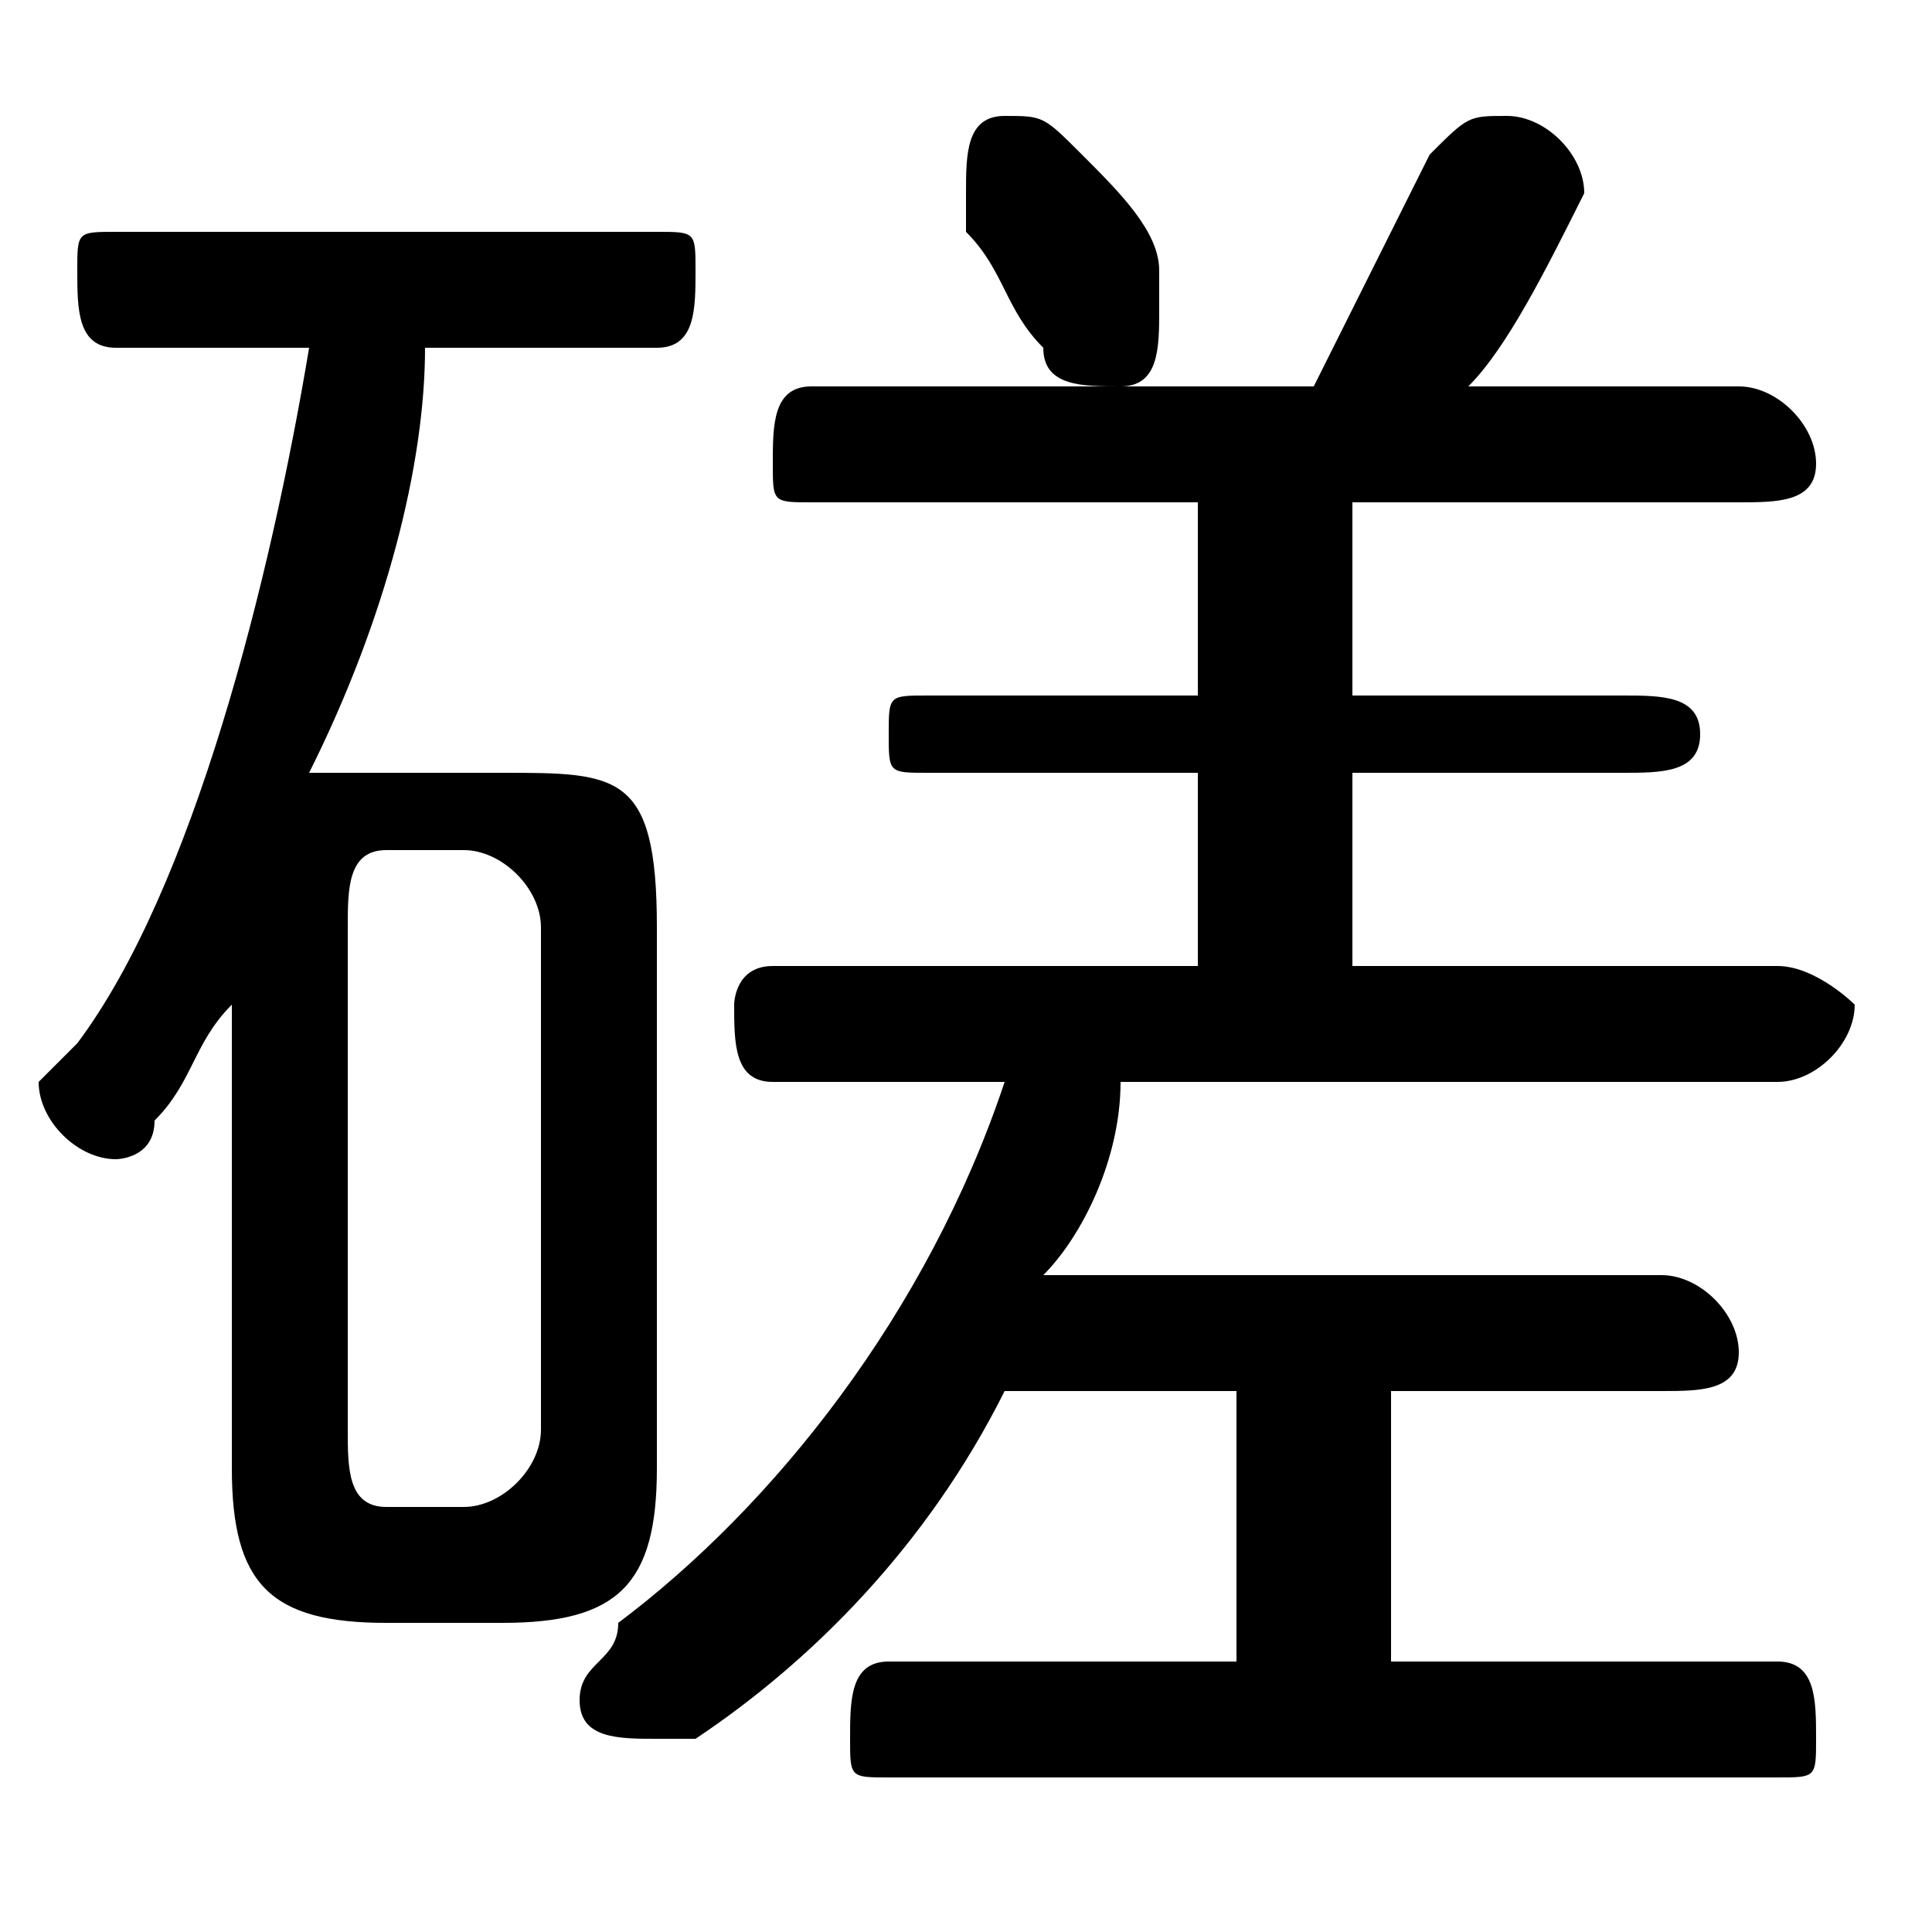 <svg xmlns="http://www.w3.org/2000/svg" viewBox="0 -44.0 50.0 50.0">
    <rect x="0" y="-44.0" width="50.0" height="50.0" fill="#808080" stroke="none"/>
    <g transform="scale(1, -1)">
        <!-- ボディの枠 -->
        <rect x="0" y="-6.0" width="50.0" height="50.0"
            stroke="white" fill="white"/>
        <!-- グリフ座標系の原点 -->
        <circle cx="0" cy="0" r="5" fill="white"/>
        <!-- グリフのアウトライン -->
        <g style="fill:black;stroke:#000000;stroke-width:0;stroke-linecap:round;stroke-linejoin:round;">
        <path d="M 17.0 35.0 C 18.0 35.0 18.0 36.0 18.0 37.0 C 18.0 38.0 18.0 38.0 17.0 38.0 L 3.0 38.0 C 2.0 38.0 2.0 38.0 2.0 37.0 C 2.0 36.0 2.0 35.0 3.0 35.0 L 8.0 35.0 C 7.0 29.0 5.0 21.0 2.0 17.0 C 1.0 16.0 1.0 16.0 1.0 16.0 C 1.0 15.0 2.0 14.0 3.0 14.0 C 3.0 14.0 4.0 14.0 4.0 15.0 C 5.0 16.0 5.0 17.0 6.0 18.0 L 6.0 13.0 L 6.0 6.0 C 6.0 3.0 7.0 2.0 10.0 2.0 L 13.0 2.0 C 16.0 2.0 17.0 3.0 17.0 6.0 L 17.0 20.0 C 17.0 24.0 16.0 24.0 13.0 24.0 L 10.0 24.0 C 9.0 24.0 9.0 24.0 8.0 24.0 C 10.0 28.0 11.0 32.0 11.0 35.0 Z M 10.0 5.0 C 9.0 5.0 9.0 6.0 9.0 7.0 L 9.0 20.0 C 9.0 21.0 9.0 22.0 10.0 22.0 L 12.0 22.0 C 13.0 22.0 14.0 21.0 14.0 20.0 L 14.0 7.0 C 14.0 6.0 13.0 5.0 12.0 5.0 Z M 32.0 8.0 L 32.0 1.0 L 23.0 1.0 C 22.0 1.0 22.0 0.0 22.0 -1.0 C 22.0 -2.0 22.0 -2.0 23.0 -2.0 L 46.0 -2.0 C 47.0 -2.0 47.0 -2.0 47.0 -1.0 C 47.0 0.0 47.0 1.0 46.0 1.0 L 36.0 1.0 L 36.0 8.0 L 43.0 8.0 C 44.0 8.0 45.0 8.0 45.0 9.0 C 45.0 10.0 44.0 11.0 43.0 11.0 L 27.0 11.0 C 28.0 12.0 29.0 14.0 29.0 16.0 L 46.0 16.0 C 47.0 16.0 48.0 17.0 48.0 18.0 C 48.0 18.0 47.0 19.0 46.0 19.0 L 35.0 19.0 L 35.0 24.0 L 42.0 24.0 C 43.0 24.0 44.0 24.0 44.0 25.0 C 44.0 26.0 43.0 26.0 42.0 26.0 L 35.0 26.0 L 35.0 31.0 L 45.0 31.0 C 46.0 31.0 47.0 31.0 47.0 32.0 C 47.0 33.0 46.0 34.0 45.0 34.0 L 38.0 34.0 C 39.0 35.0 40.0 37.0 41.0 39.0 C 41.0 39.0 41.0 39.0 41.0 39.0 C 41.0 40.0 40.0 41.0 39.0 41.0 C 38.0 41.0 38.0 41.0 37.0 40.0 C 36.0 38.0 35.0 36.0 34.0 34.0 L 21.0 34.0 C 20.0 34.0 20.0 33.0 20.0 32.0 C 20.0 31.0 20.0 31.0 21.0 31.0 L 31.0 31.0 L 31.0 26.0 L 24.0 26.0 C 23.0 26.0 23.0 26.0 23.0 25.0 C 23.0 24.0 23.0 24.0 24.0 24.0 L 31.0 24.0 L 31.0 19.0 L 20.0 19.0 C 19.0 19.0 19.0 18.0 19.0 18.0 C 19.0 17.0 19.0 16.0 20.0 16.0 L 26.0 16.0 C 24.0 10.0 20.0 5.0 16.0 2.0 C 16.0 1.0 15.0 1.0 15.0 0.0 C 15.0 -1.0 16.0 -1.0 17.0 -1.0 C 17.0 -1.0 18.0 -1.0 18.0 -1.0 C 21.0 1.0 24.0 4.0 26.0 8.0 Z M 28.0 40.0 C 27.0 41.0 27.0 41.0 26.0 41.0 C 25.0 41.0 25.0 40.0 25.0 39.0 C 25.0 39.0 25.0 39.0 25.0 38.0 C 26.0 37.0 26.0 36.0 27.0 35.0 C 27.0 34.0 28.0 34.0 29.0 34.0 C 30.0 34.0 30.0 35.0 30.0 36.0 C 30.0 36.0 30.0 37.0 30.0 37.0 C 30.0 38.0 29.0 39.0 28.0 40.0 Z"/>
    </g>
    </g>
</svg>
